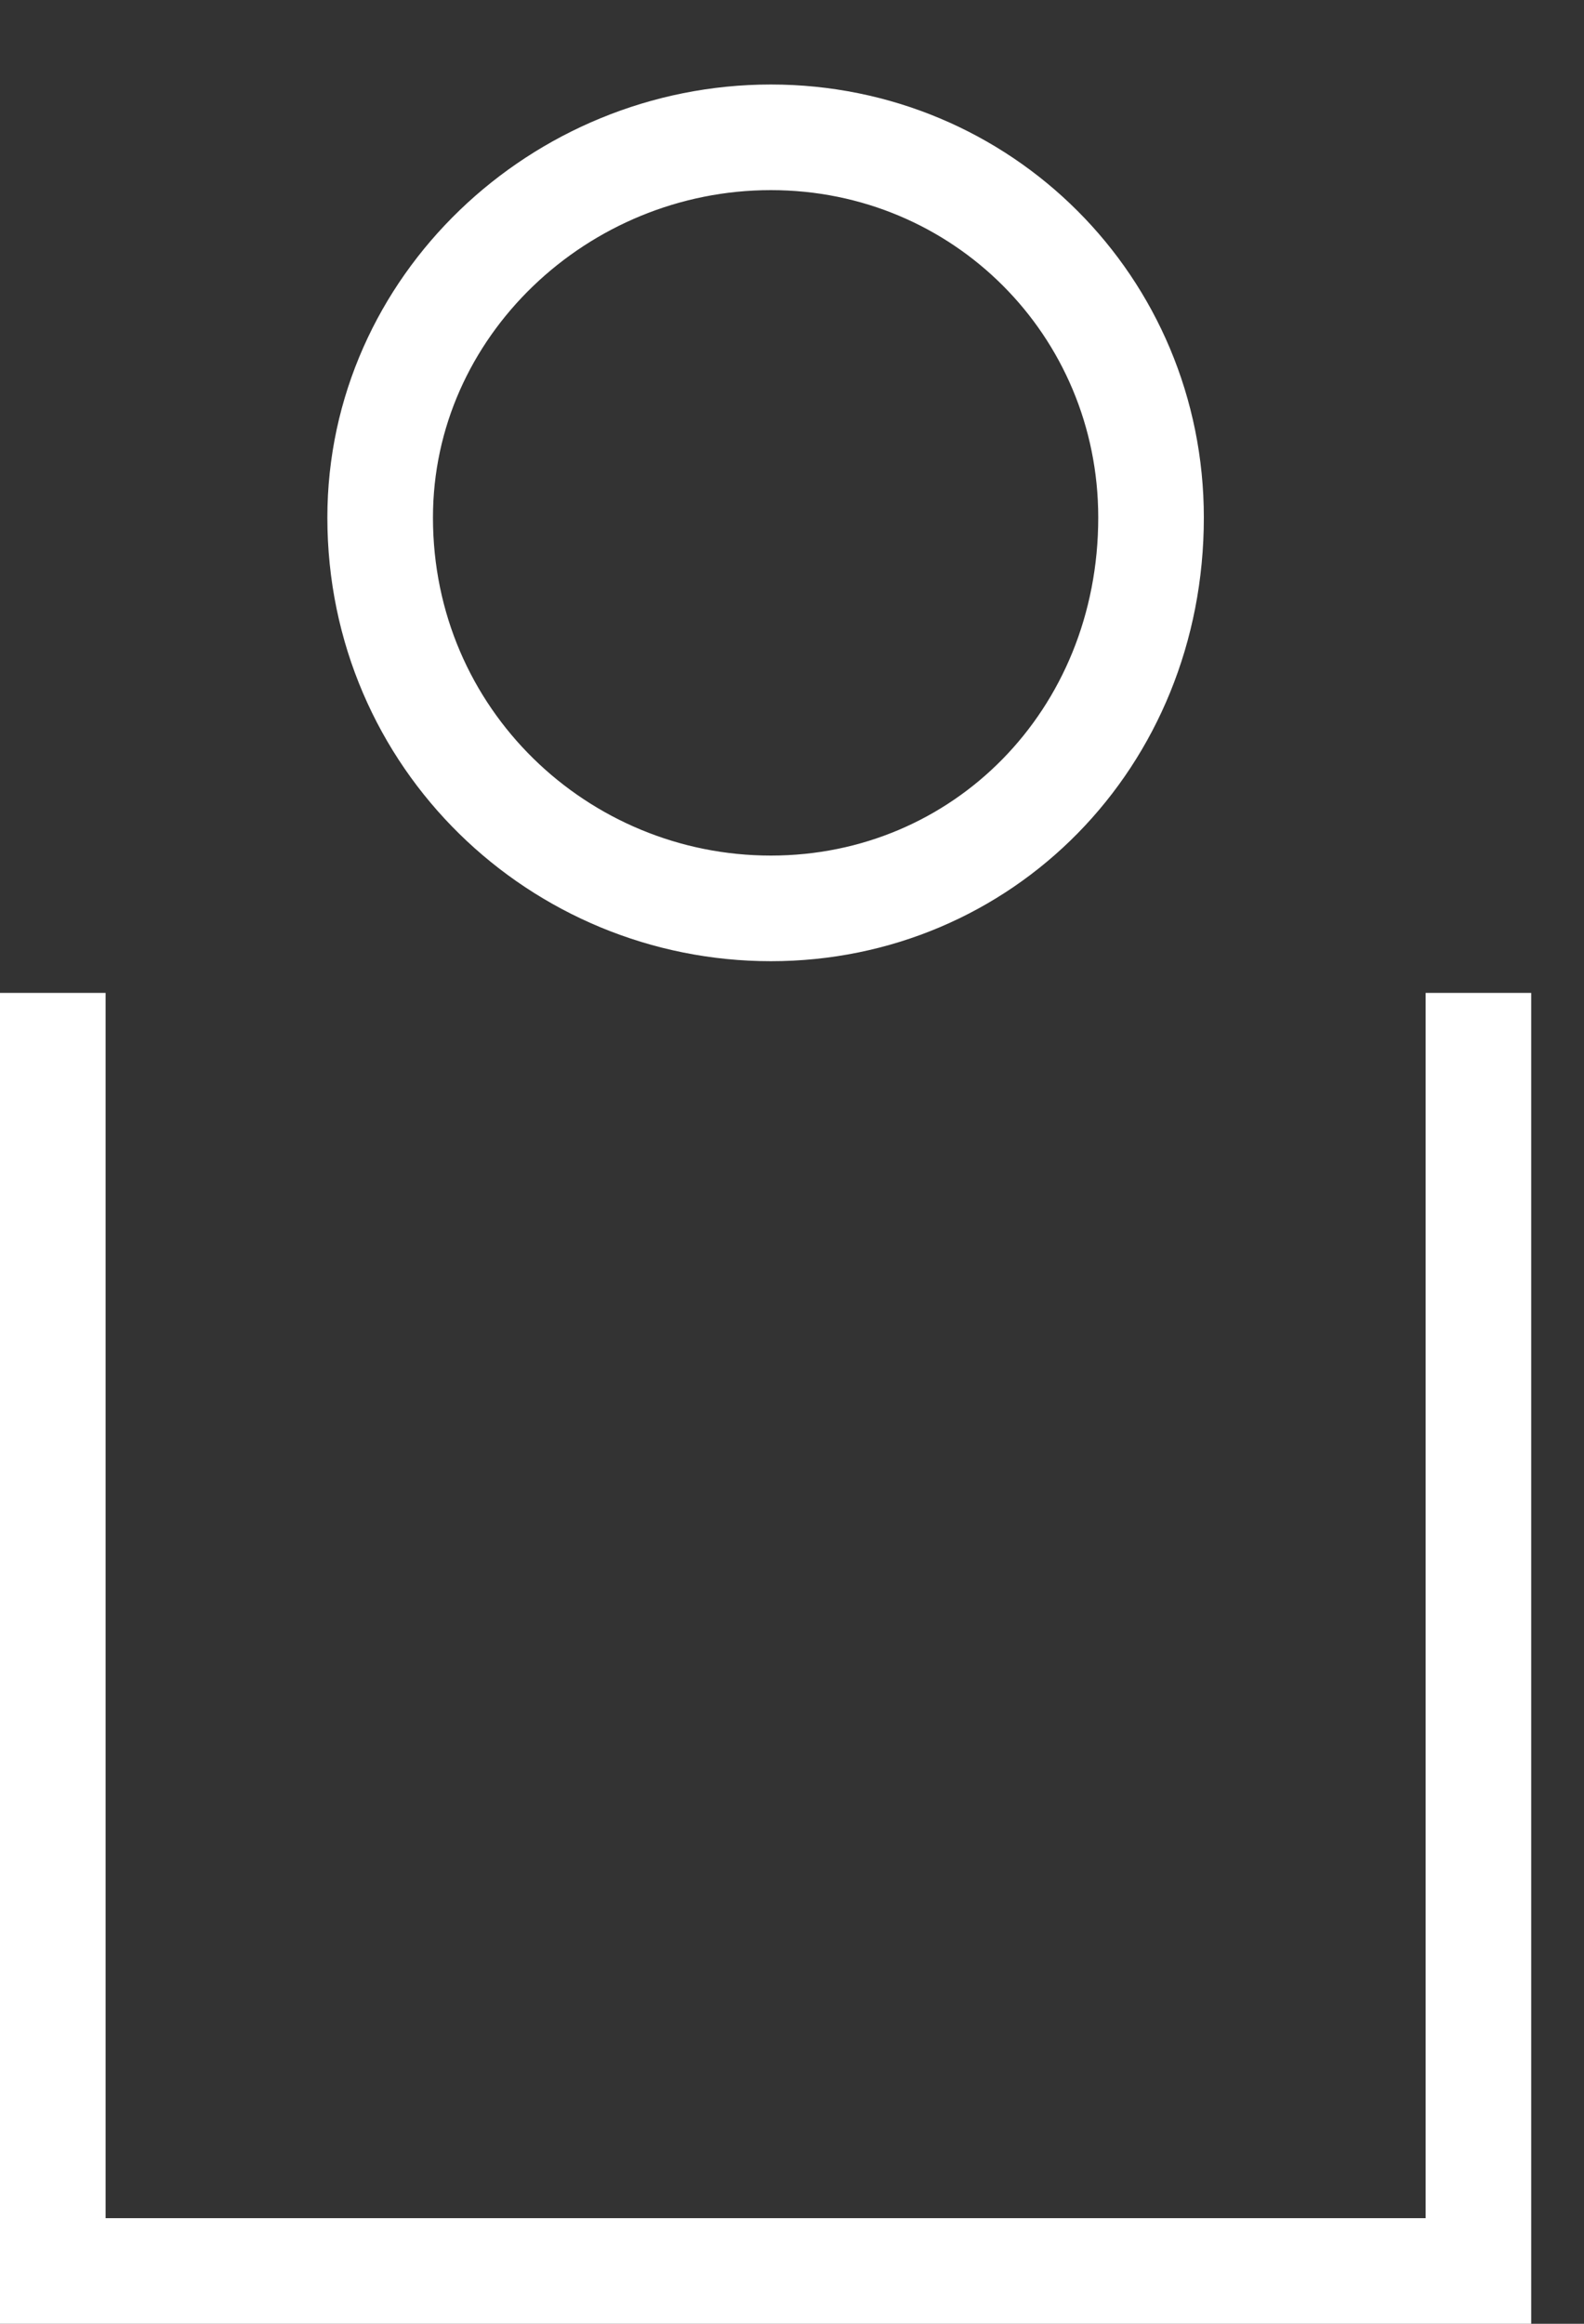 <svg width="15" height="22" viewBox="0 0 15 22" fill="none" xmlns="http://www.w3.org/2000/svg">
<rect x="0" y="0" width="15" height="22" fill="#333333" stroke="none"/>
<path fill-rule="evenodd" clip-rule="evenodd" d="M7.3 8.6C5.3 8.6 3.6 7 3.6 4.9C3.6 2.9 5.3 1.3 7.3 1.3C9.3 1.3 10.9 2.9 10.9 4.9C10.9 7 9.3 8.6 7.3 8.6Z" stroke="white" stroke-miterlimit="100"/>
<path d="M0.5 9.4V21.5H14V9.4" stroke="white" stroke-miterlimit="100"/>
</svg>